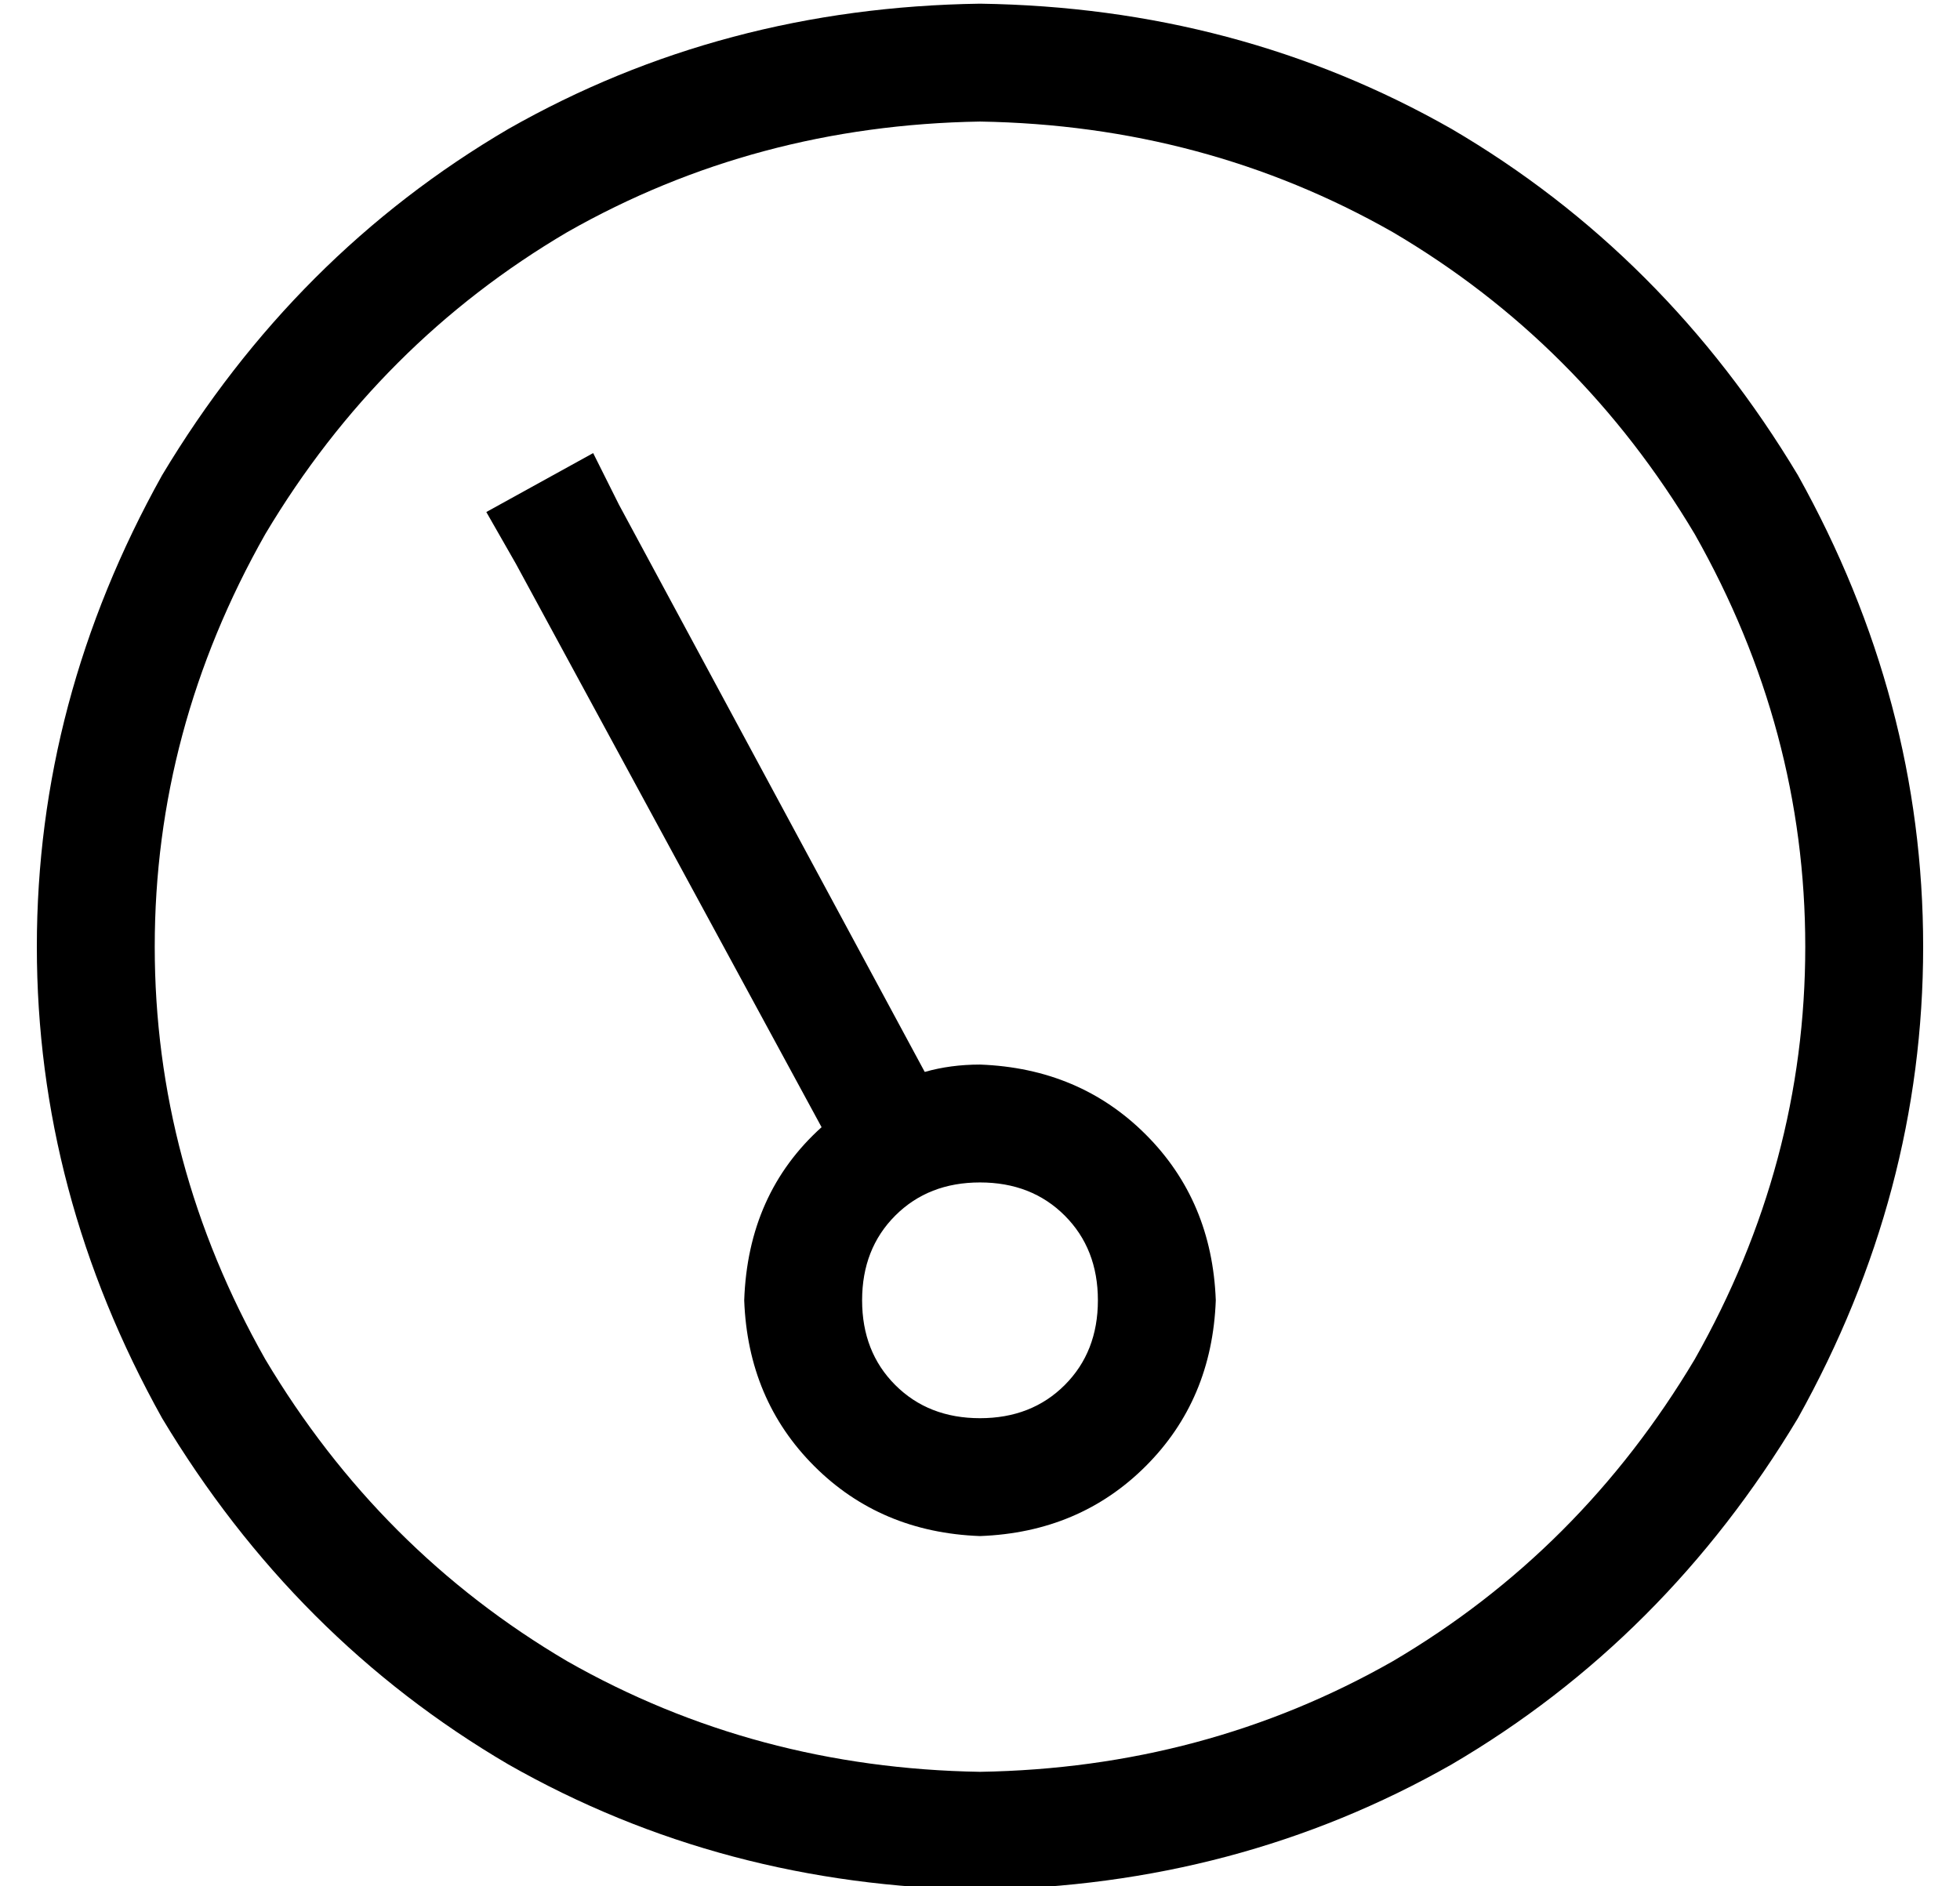 <?xml version="1.0" standalone="no"?>
<!DOCTYPE svg PUBLIC "-//W3C//DTD SVG 1.1//EN" "http://www.w3.org/Graphics/SVG/1.1/DTD/svg11.dtd" >
<svg xmlns="http://www.w3.org/2000/svg" xmlns:xlink="http://www.w3.org/1999/xlink" version="1.1" viewBox="-10 -40 532 512">
   <path fill="currentColor"
d="M256 441q61 -1 112 -30v0v0q51 -30 82 -82q30 -53 30 -112t-30 -112q-31 -52 -82 -82q-51 -29 -112 -30q-61 1 -112 30q-51 30 -82 82q-30 53 -30 112t30 112q31 52 82 82q51 29 112 30v0zM256 -39q70 1 128 34v0v0q58 34 94 94q34 61 34 128t-34 128q-36 60 -94 94
q-58 33 -128 34q-70 -1 -128 -34q-58 -34 -94 -94q-34 -61 -34 -128t34 -128q36 -60 94 -94q58 -33 128 -34v0zM256 345q14 0 23 -9v0v0q9 -9 9 -23t-9 -23t-23 -9t-23 9t-9 23t9 23t23 9v0zM256 377q-27 -1 -45 -19v0v0q-18 -18 -19 -45q1 -29 21 -47l-83 -153v0l-8 -14v0
l29 -16v0l7 14v0l83 154v0q7 -2 15 -2q27 1 45 19t19 45q-1 27 -19 45t-45 19v0z" />
</svg>
